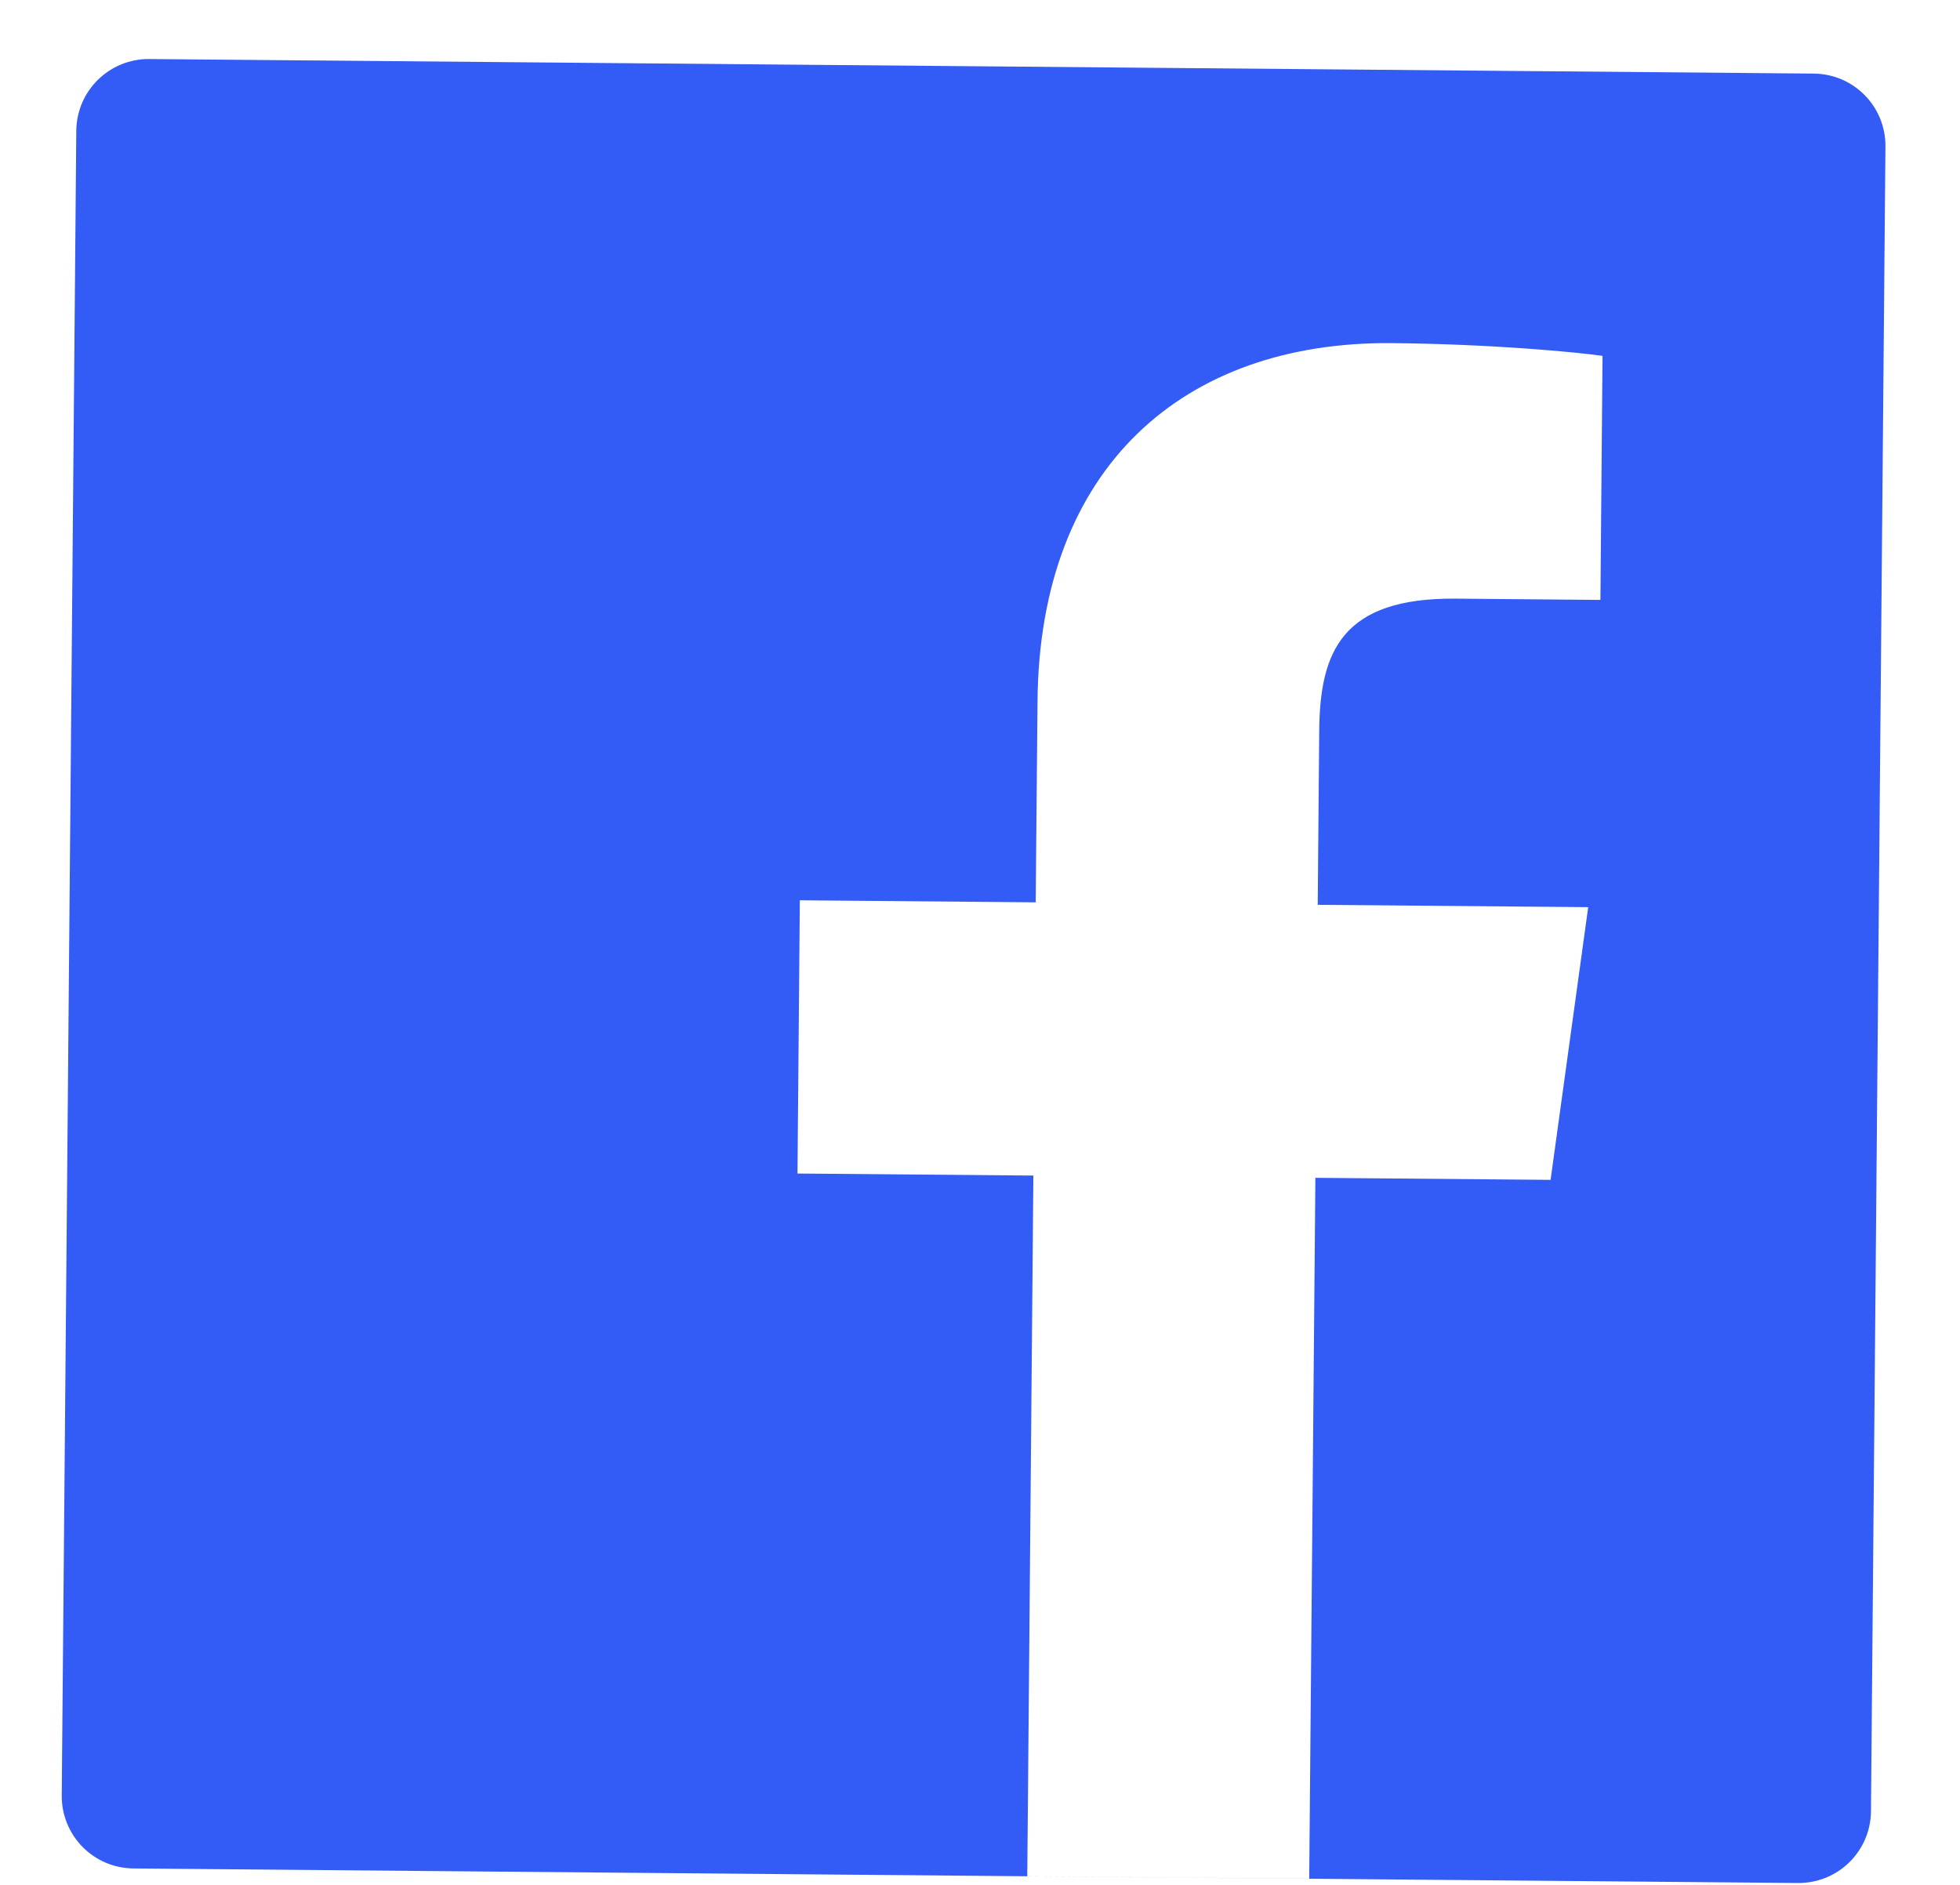 <svg width="26" height="25" viewBox="0 0 26 25" fill="none" xmlns="http://www.w3.org/2000/svg">
<path d="M24.06 0.976L1.98 0.783C1.449 0.779 1.017 1.204 1.012 1.735L0.819 23.814C0.815 24.345 1.24 24.778 1.771 24.782L23.85 24.975C24.381 24.98 24.814 24.555 24.819 24.024L25.011 1.944C25.016 1.413 24.591 0.981 24.06 0.976ZM21.227 7.957L19.31 7.94C17.807 7.927 17.509 8.638 17.5 9.688L17.48 12.001L21.068 12.032L20.569 15.649L17.449 15.622L17.367 24.919L13.627 24.886L13.708 15.592L10.579 15.565L10.61 11.941L13.739 11.968L13.763 9.299C13.79 6.2 15.697 4.527 18.463 4.551C19.789 4.563 20.925 4.672 21.258 4.72L21.23 7.957L21.227 7.957Z" fill="#335BF5"/>
</svg>
